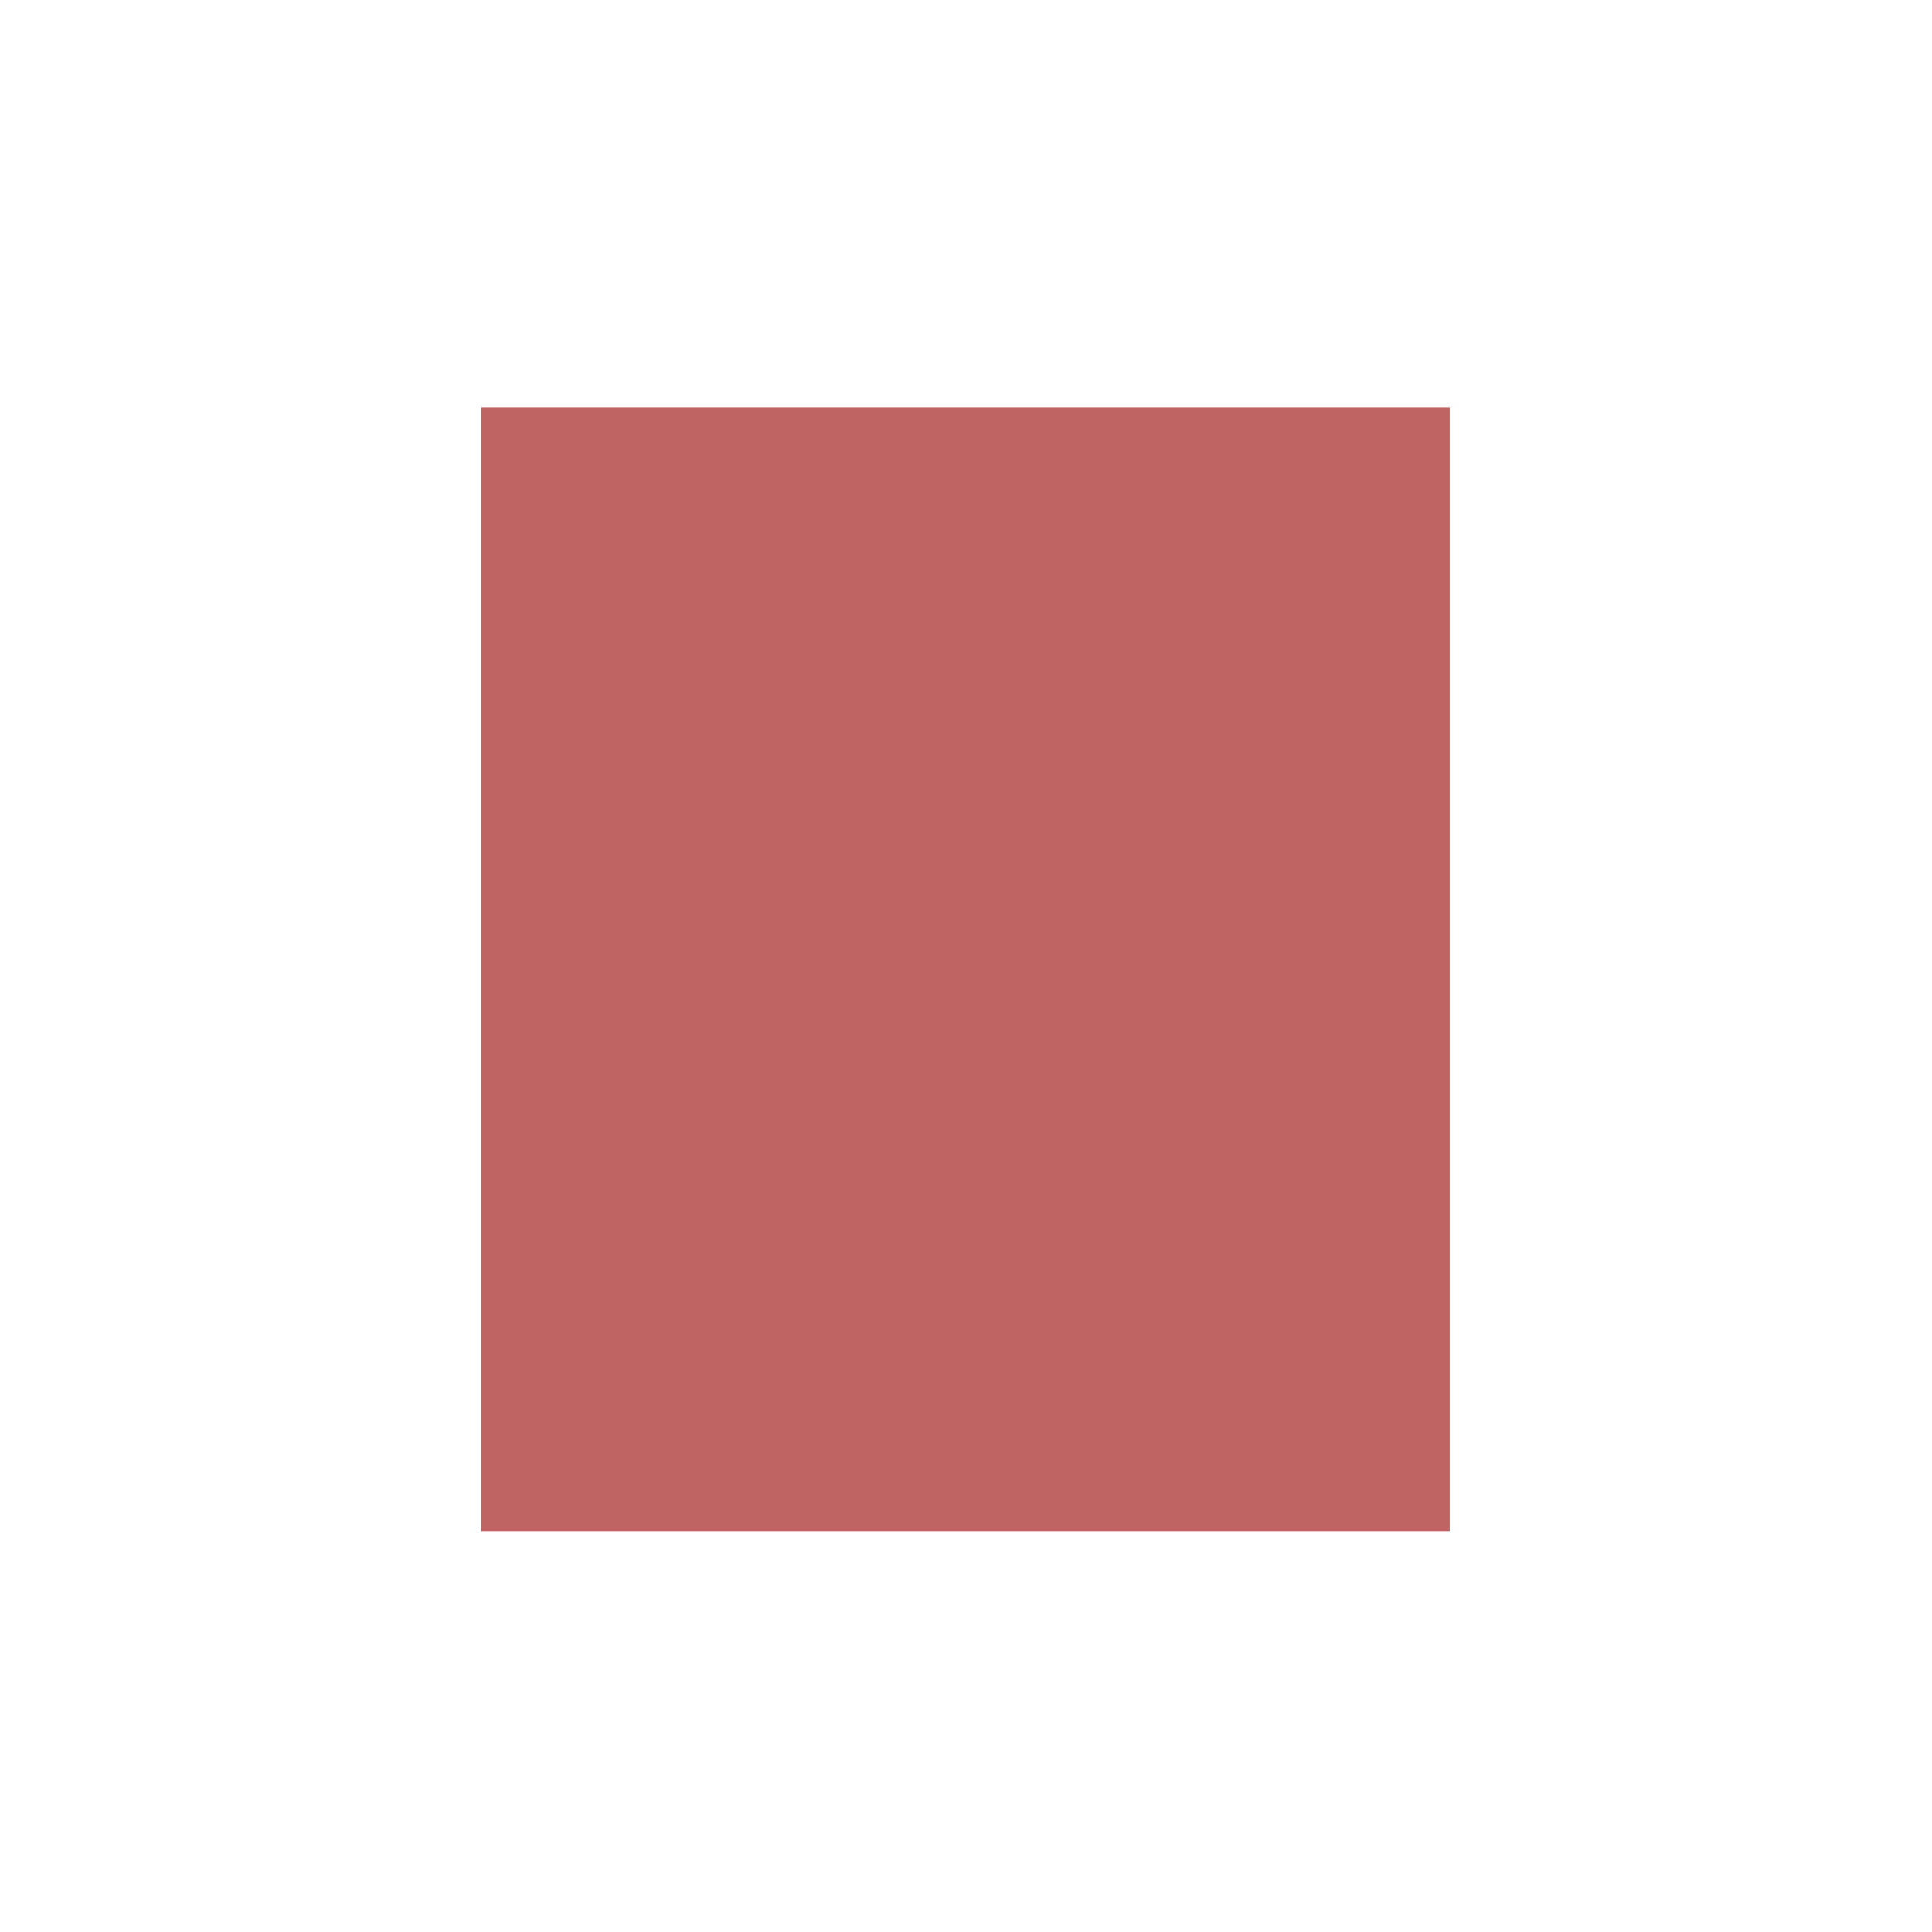 <?xml version="1.0" encoding="UTF-8" standalone="no"?>
<svg
   xmlns:dc="http://purl.org/dc/elements/1.1/"
   xmlns:cc="http://creativecommons.org/ns#"
   xmlns:rdf="http://www.w3.org/1999/02/22-rdf-syntax-ns#"
   xmlns:svg="http://www.w3.org/2000/svg"
   xmlns="http://www.w3.org/2000/svg"
   xmlns:sodipodi="http://sodipodi.sourceforge.net/DTD/sodipodi-0.dtd"
   xmlns:inkscape="http://www.inkscape.org/namespaces/inkscape"
   class="icon icon-tabler icon-tabler-brackets"
   width="24"
   height="24"
   viewBox="0 0 24 24"
   stroke-width="2"
   stroke="currentColor"
   fill="none"
   stroke-linecap="round"
   stroke-linejoin="round"
   version="1.1"
   id="svg8"
   sodipodi:docname="removedAttribute.svg"
   inkscape:version="1.0.2 (e86c870879, 2021-01-15)">
  <defs
     id="defs12" />
  <sodipodi:namedview
     pagecolor="#ffffff"
     bordercolor="#666666"
     borderopacity="1"
     objecttolerance="10"
     gridtolerance="10"
     guidetolerance="10"
     inkscape:pageopacity="0"
     inkscape:pageshadow="2"
     inkscape:window-width="1920"
     inkscape:window-height="1051"
     id="namedview10"
     showgrid="false"
     inkscape:zoom="29.791667"
     inkscape:cx="14.170488"
     inkscape:cy="11.067154"
     inkscape:window-x="1780"
     inkscape:window-y="1080"
     inkscape:window-maximized="1"
     inkscape:current-layer="text834"
     inkscape:document-rotation="0" />
  <path
     stroke="none"
     d="M0 0h24v24H0z"
     id="path2" />
  <g
     id="g838">
    <g
       aria-label="+"
       id="text834"
       style="font-style:normal;font-weight:normal;font-size:10.667px;line-height:1.25;font-family:sans-serif;fill:#ffff00;fill-opacity:1;stroke:none">
      <path
         d="m 12.782,5.063 v 0 h 5.227 V 19.021 H 12.782 v 0 h -1.576 v 0 H 5.979 V 5.063 h 5.227 v 0 z"
         id="path840"
         sodipodi:nodetypes="ccccccccccccc"
         style="fill:#bf6363;stroke-width:10.659;fill-opacity:1" />
    </g>
  </g>
</svg>
